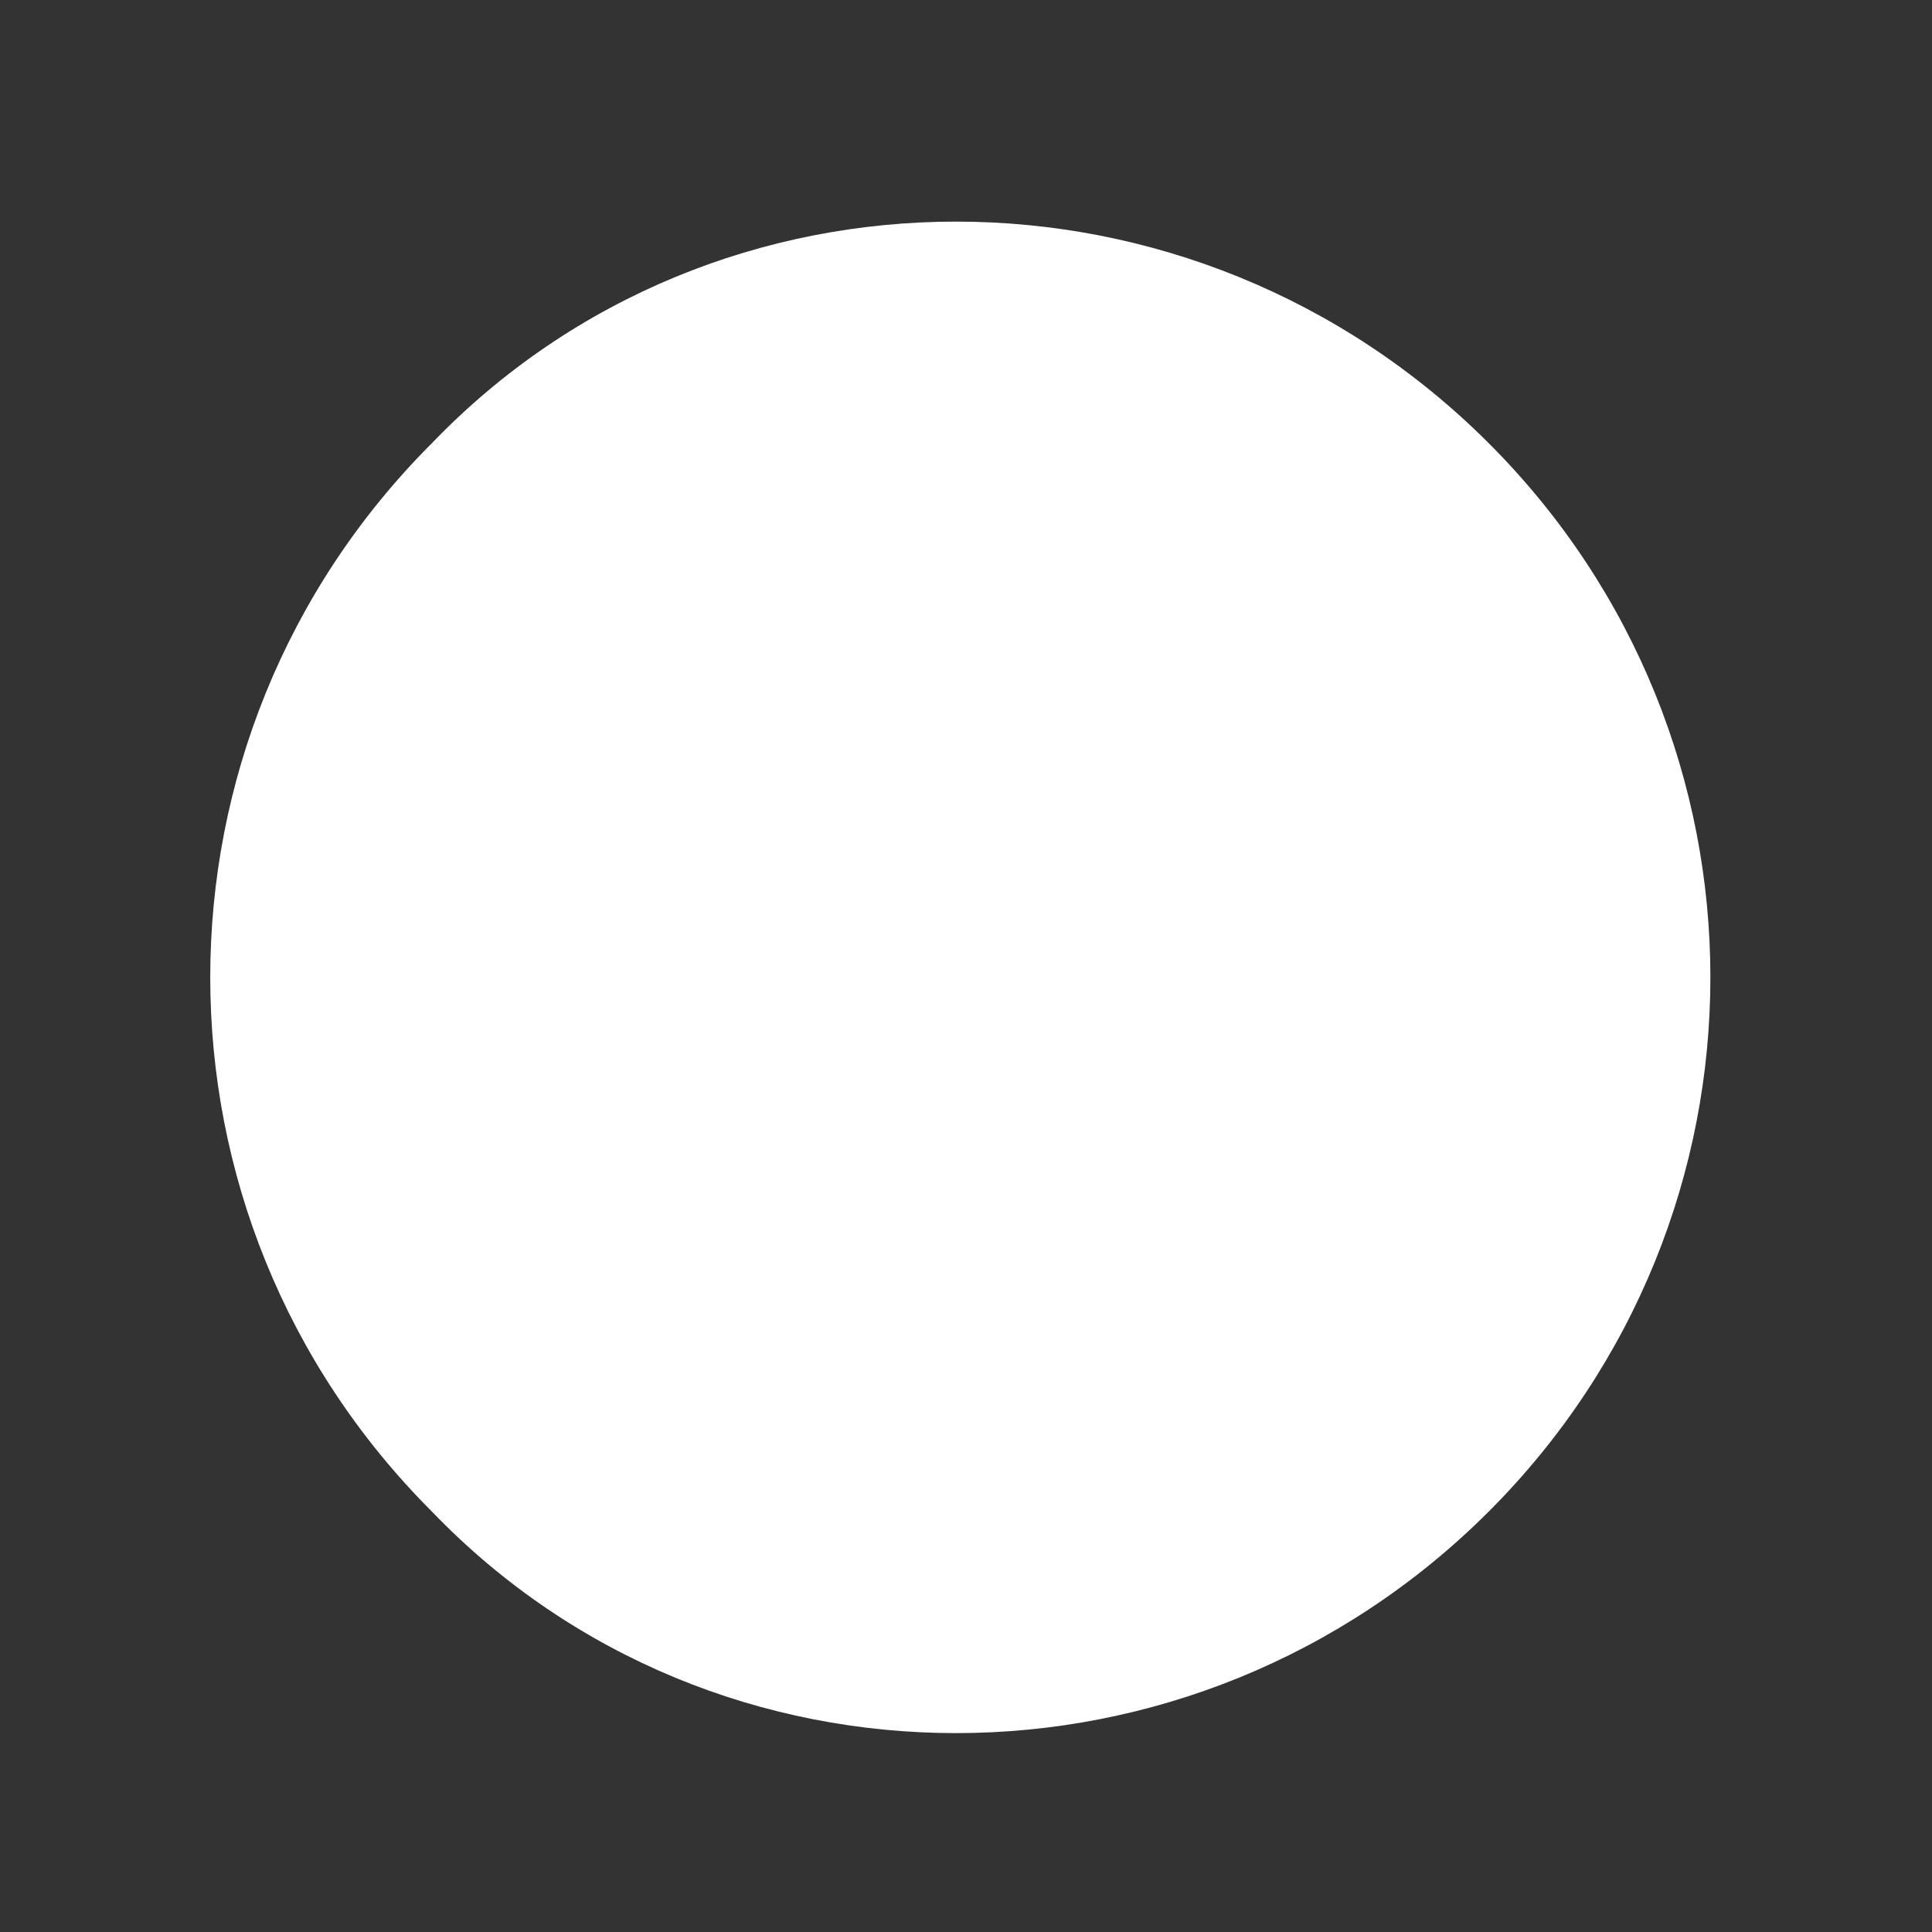 <?xml version="1.0" encoding="UTF-8" standalone="no"?><svg xmlns="http://www.w3.org/2000/svg" xmlns:xlink="http://www.w3.org/1999/xlink" clip-rule="evenodd" stroke-miterlimit="4.00" viewBox="0 0 17 17"><rect x="0" y="0" width="17" height="17" fill="#333333" stroke="none"/><desc>SVG generated by Keynote</desc><defs></defs><g transform="matrix(1.00, 0.00, -0.00, -1.00, 0.0, 17.0)"><path d="M 13.1 13.1 C 15.7 10.5 15.7 6.3 13.1 3.7 C 10.5 1.1 6.3 1.1 3.8 3.7 C 1.2 6.3 1.2 10.5 3.8 13.1 C 6.3 15.7 10.5 15.7 13.1 13.1 Z M 13.1 13.1 " fill="#FEFFFE"></path></g></svg>